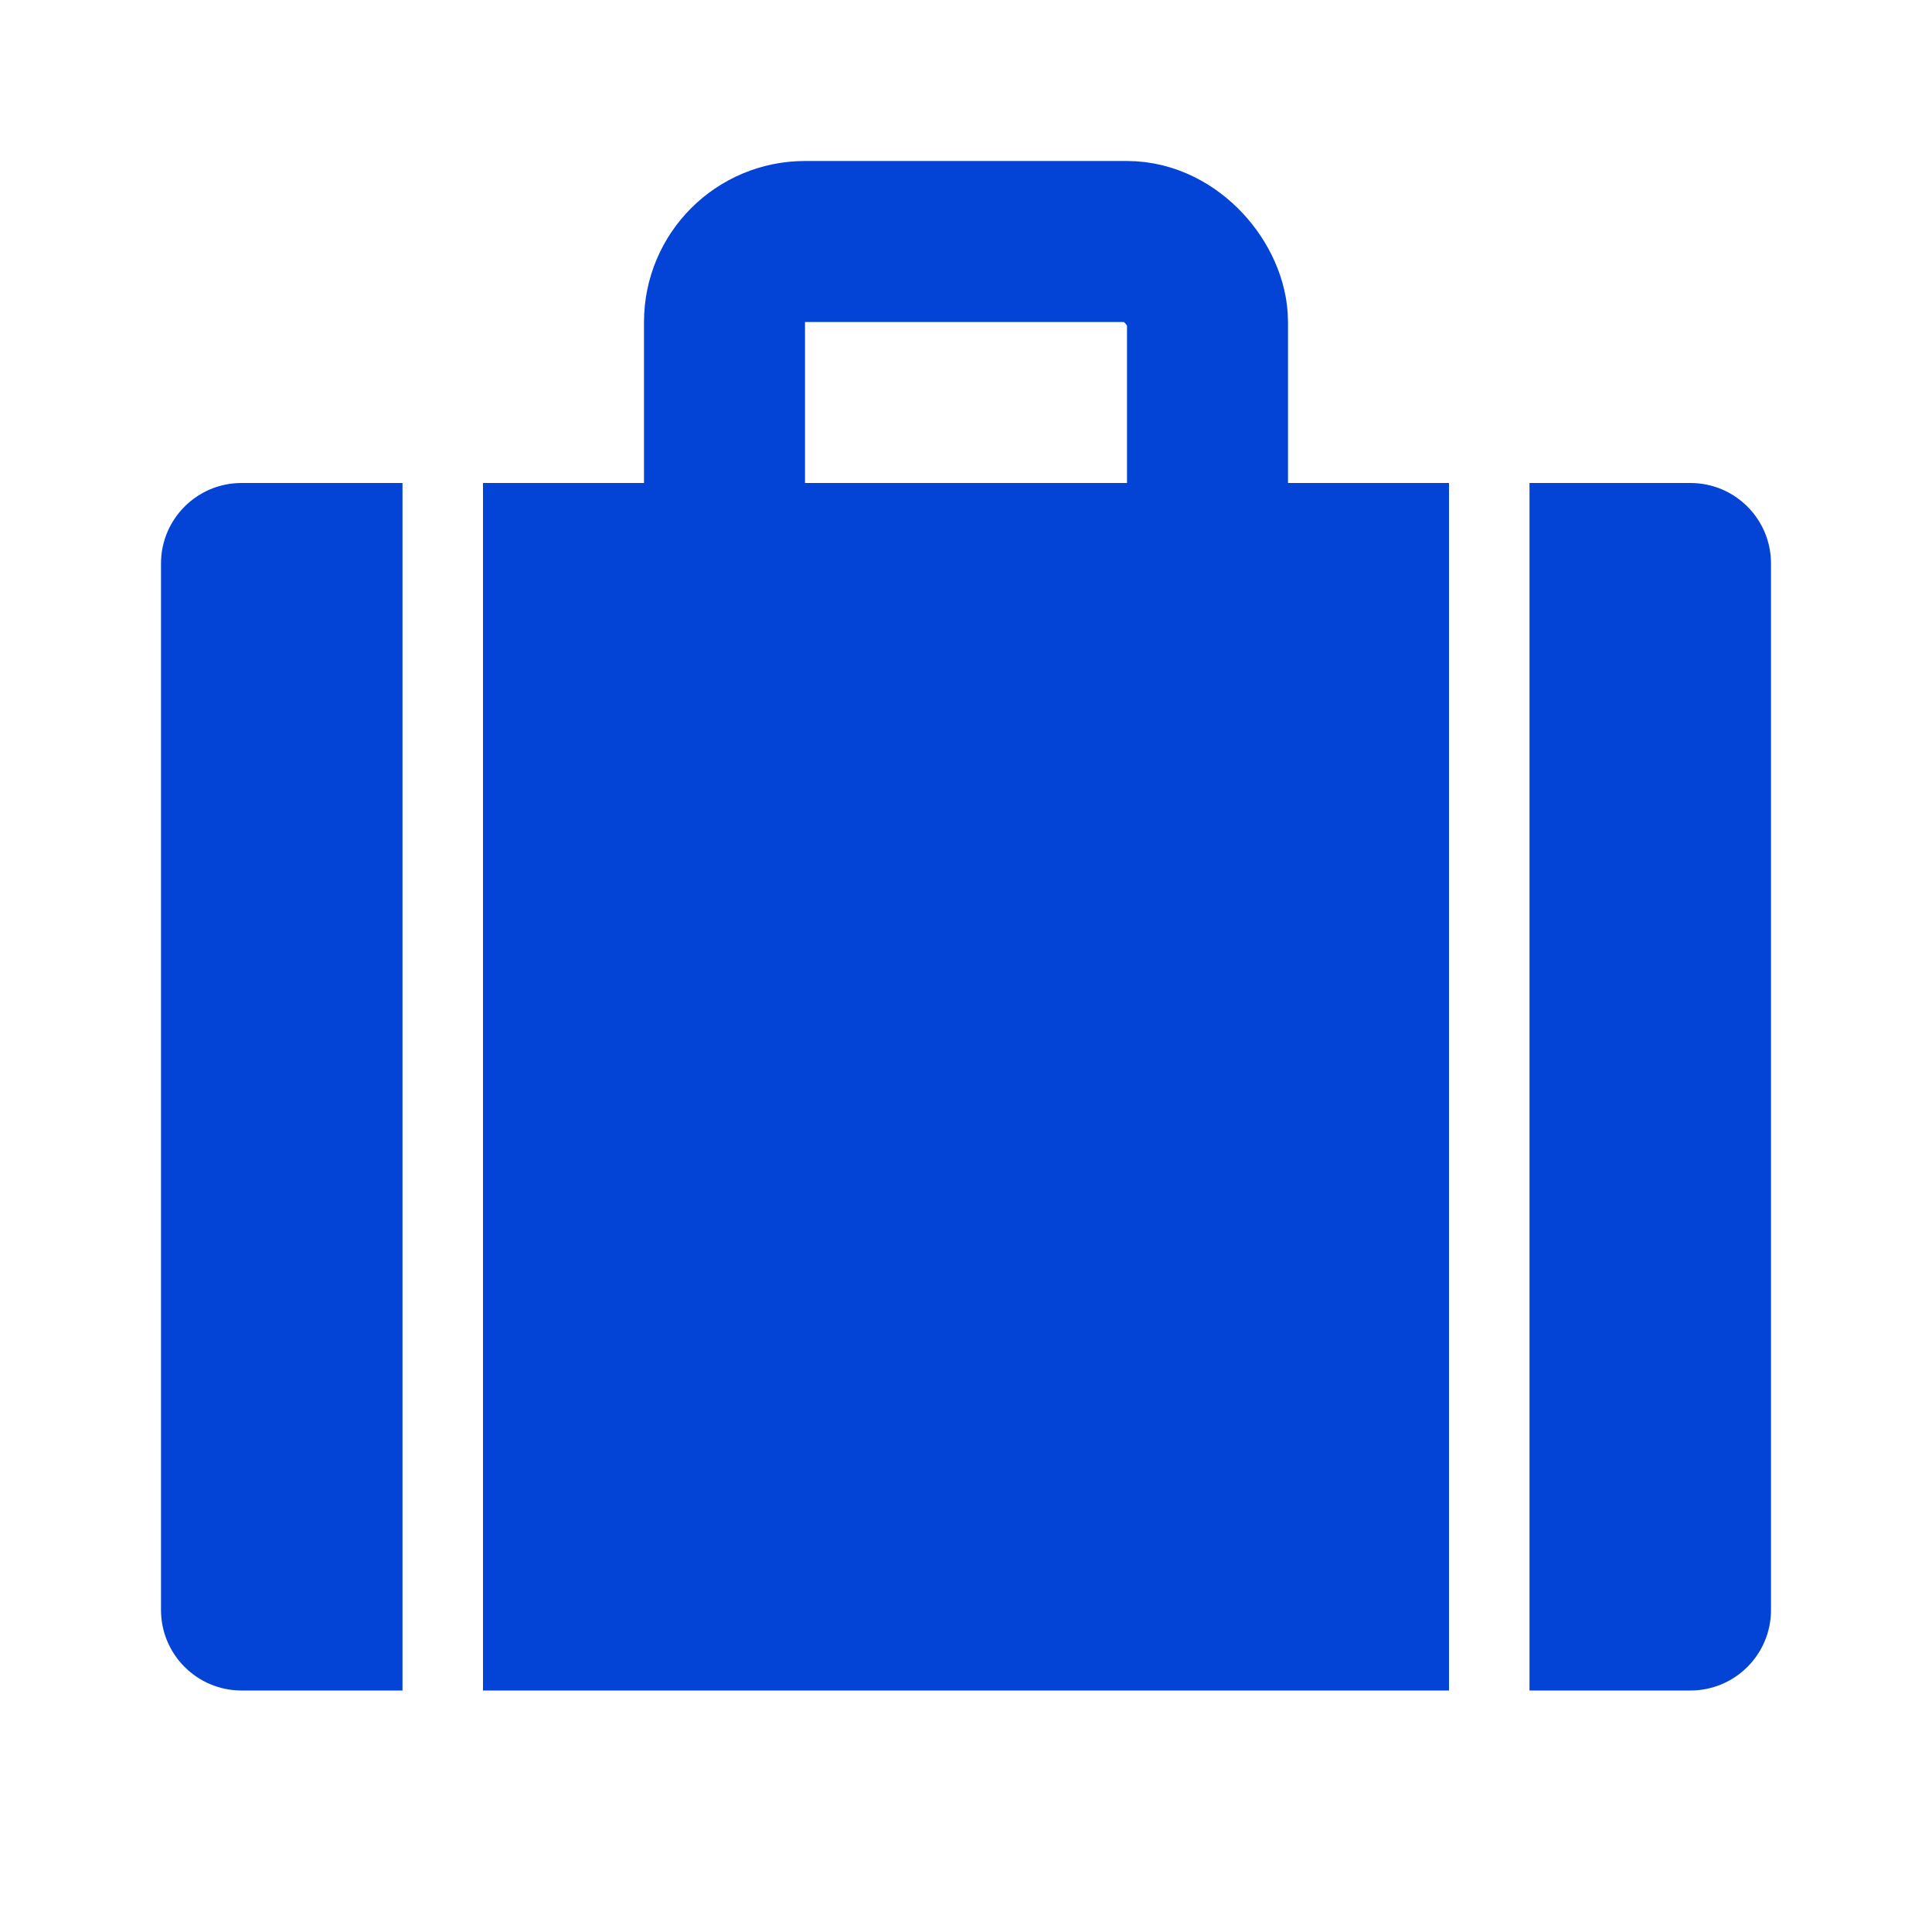 <?xml version="1.0" encoding="UTF-8"?>
<svg width="24px" height="24px" viewBox="0 0 24 24" version="1.1" xmlns="http://www.w3.org/2000/svg" xmlns:xlink="http://www.w3.org/1999/xlink">
    <!-- Generator: Sketch 48.2 (47327) - http://www.bohemiancoding.com/sketch -->
    <title>Rectangle</title>
    <desc>Created with Sketch.</desc>
    <defs></defs>
    <g id="Page-1" stroke="none" stroke-width="1" fill="none" fill-rule="evenodd">
        <g id="baggage" transform="translate(2, 3)">
            <path d="M16,3 L16,18 L4,18 L4,3 L16,3 Z M17,3 L19,3 C19.552,3 20,3.448 20,4 L20,17 C20,17.552 19.552,18 19,18 L17,18 L17,3 Z M3,3 L3,18 L1,18 C0.448,18 6.76353751e-17,17.552 0,17 L0,4 C-6.76353751e-17,3.448 0.448,3 1,3 L3,3 Z" id="Combined-Shape" fill="#0344D6"></path>
            <rect id="Rectangle-3" stroke="#0344D6" stroke-width="2" x="7" y="0" width="6" height="6" rx="1"></rect>
        </g>
    </g>
</svg>